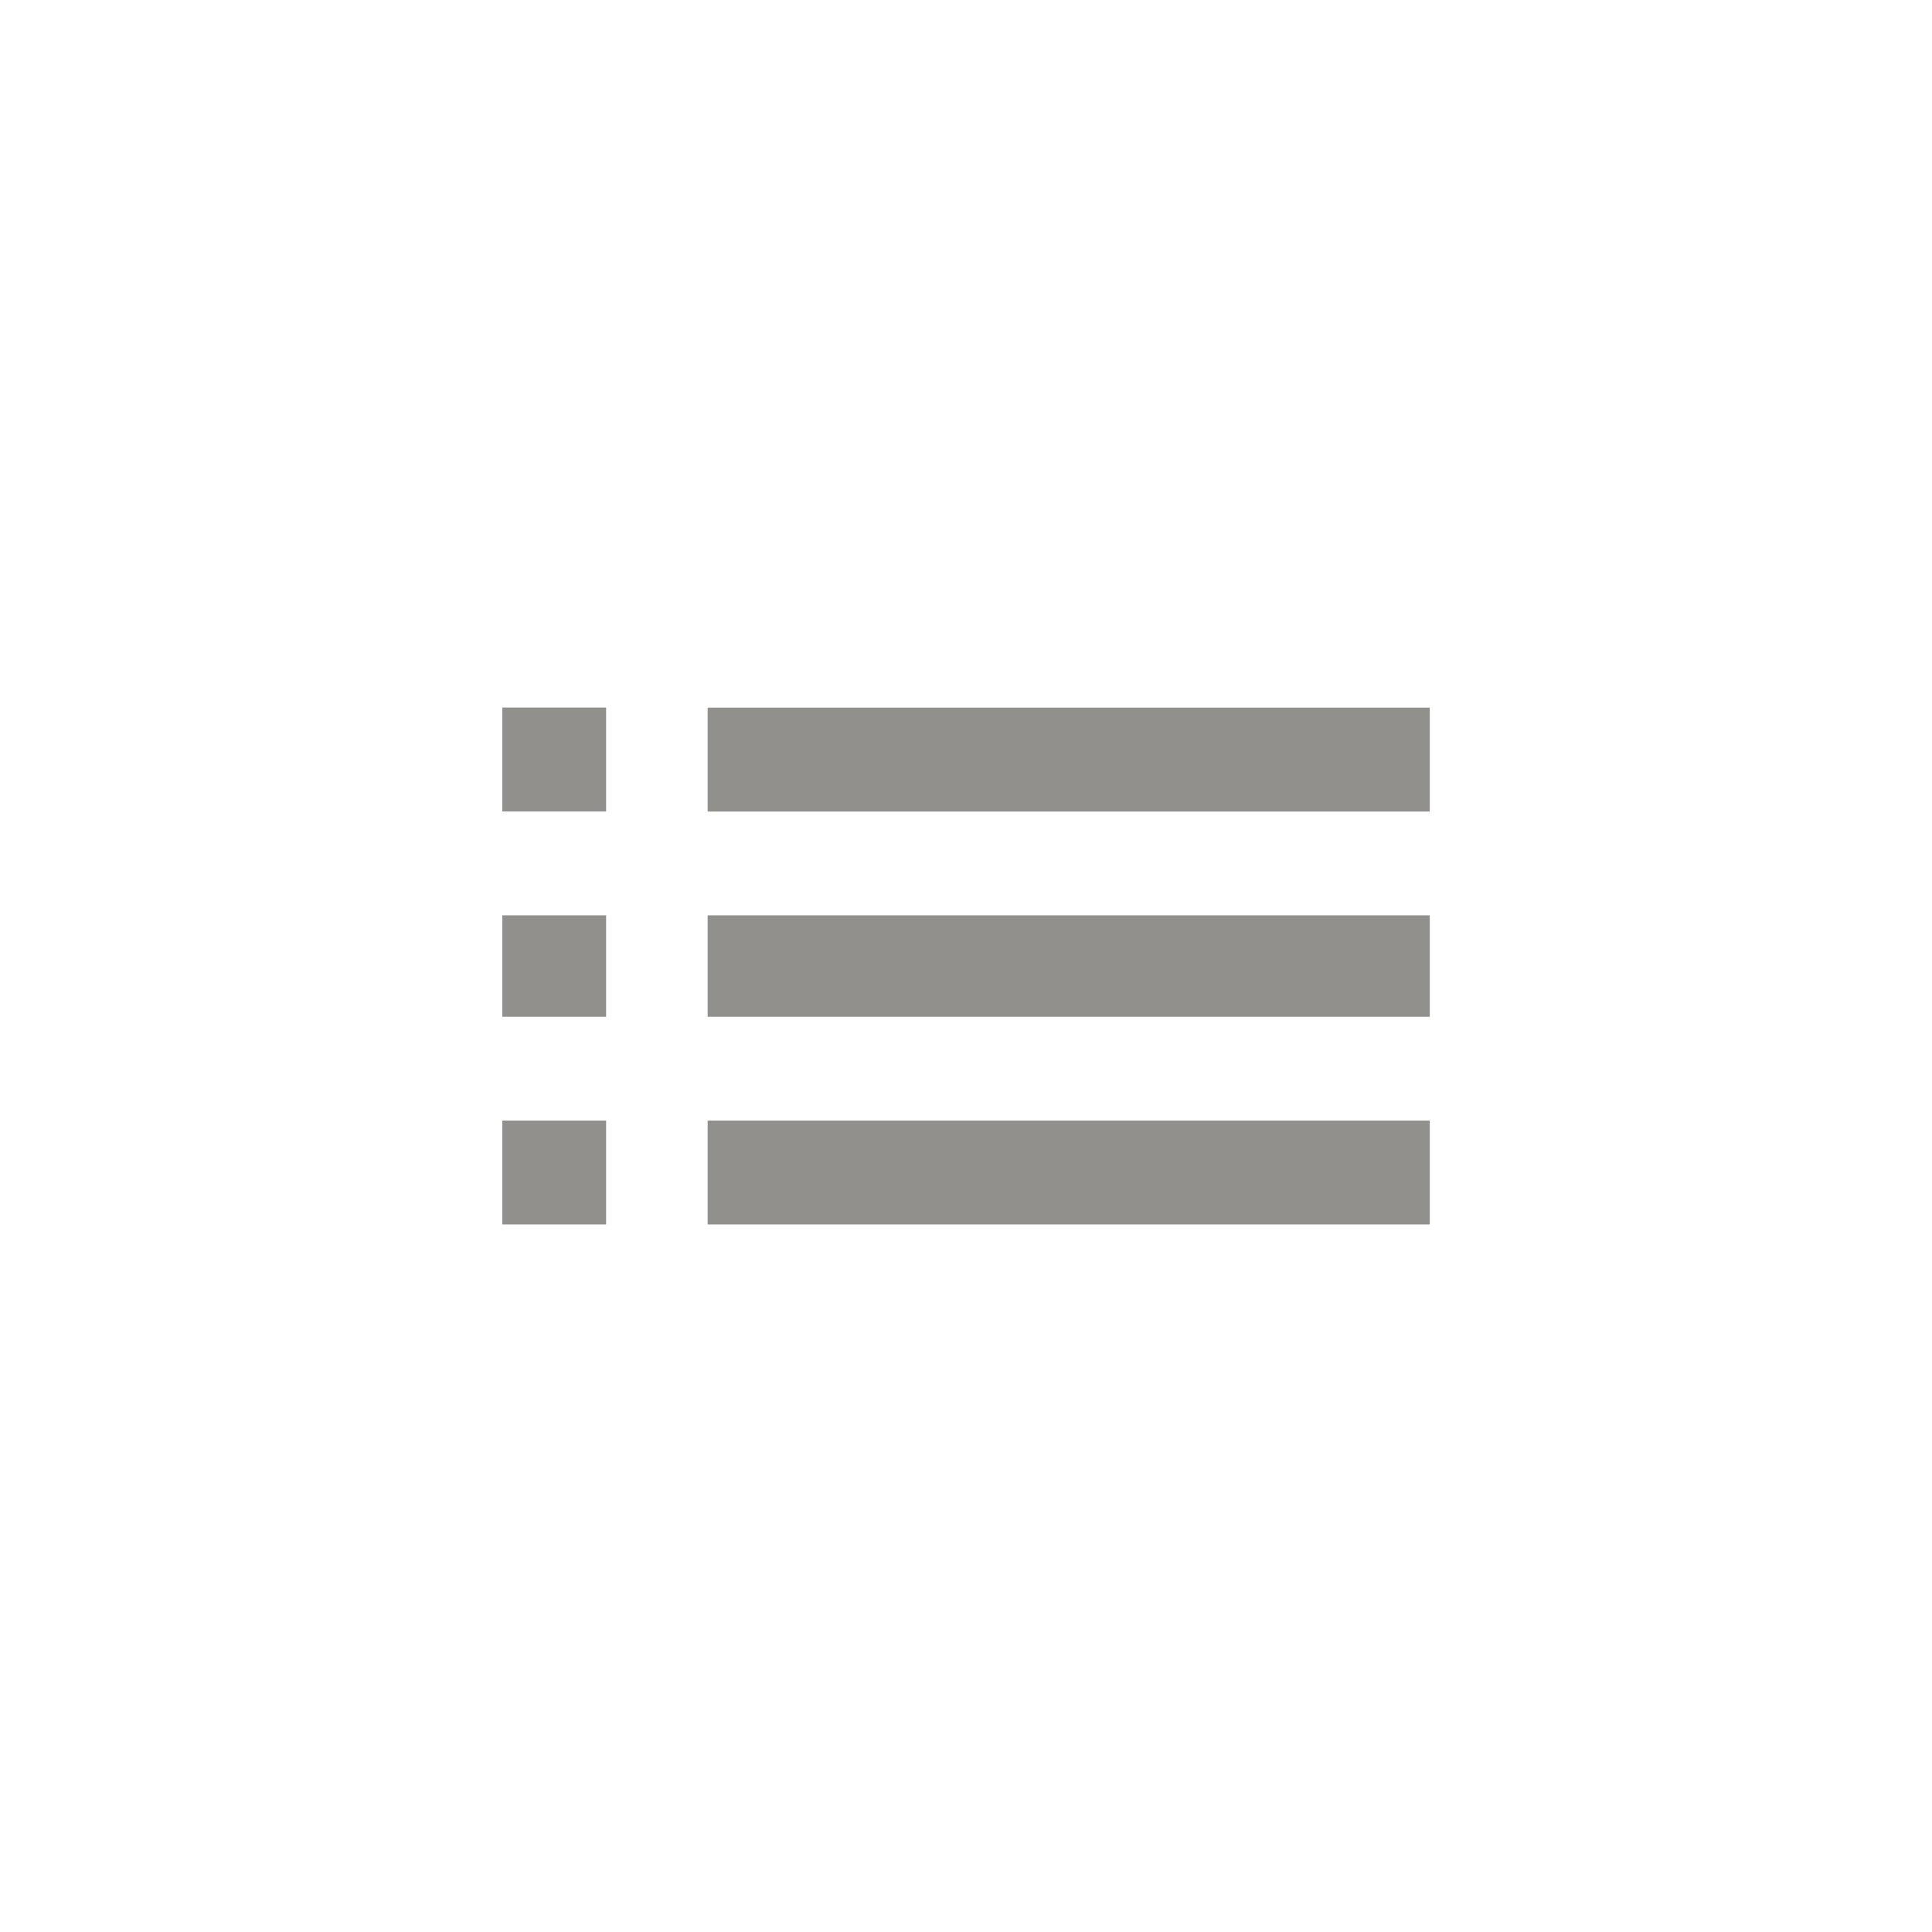 <!-- Generated by IcoMoon.io -->
<svg version="1.1" xmlns="http://www.w3.org/2000/svg" width="40" height="40" viewBox="0 0 40 40">
<title>mt-list</title>
<path fill="#91908d" d="M14.651 14.651h14.951v2.151h-14.951v-2.151zM14.651 25.351v-2.151h14.951v2.151h-14.951zM14.651 21.051v-2.1h14.951v2.1h-14.951zM10.4 16.8v-2.151h2.149v2.151h-2.149zM10.4 25.351v-2.151h2.149v2.151h-2.149zM10.4 21.051v-2.1h2.149v2.1h-2.149z"></path>
</svg>

